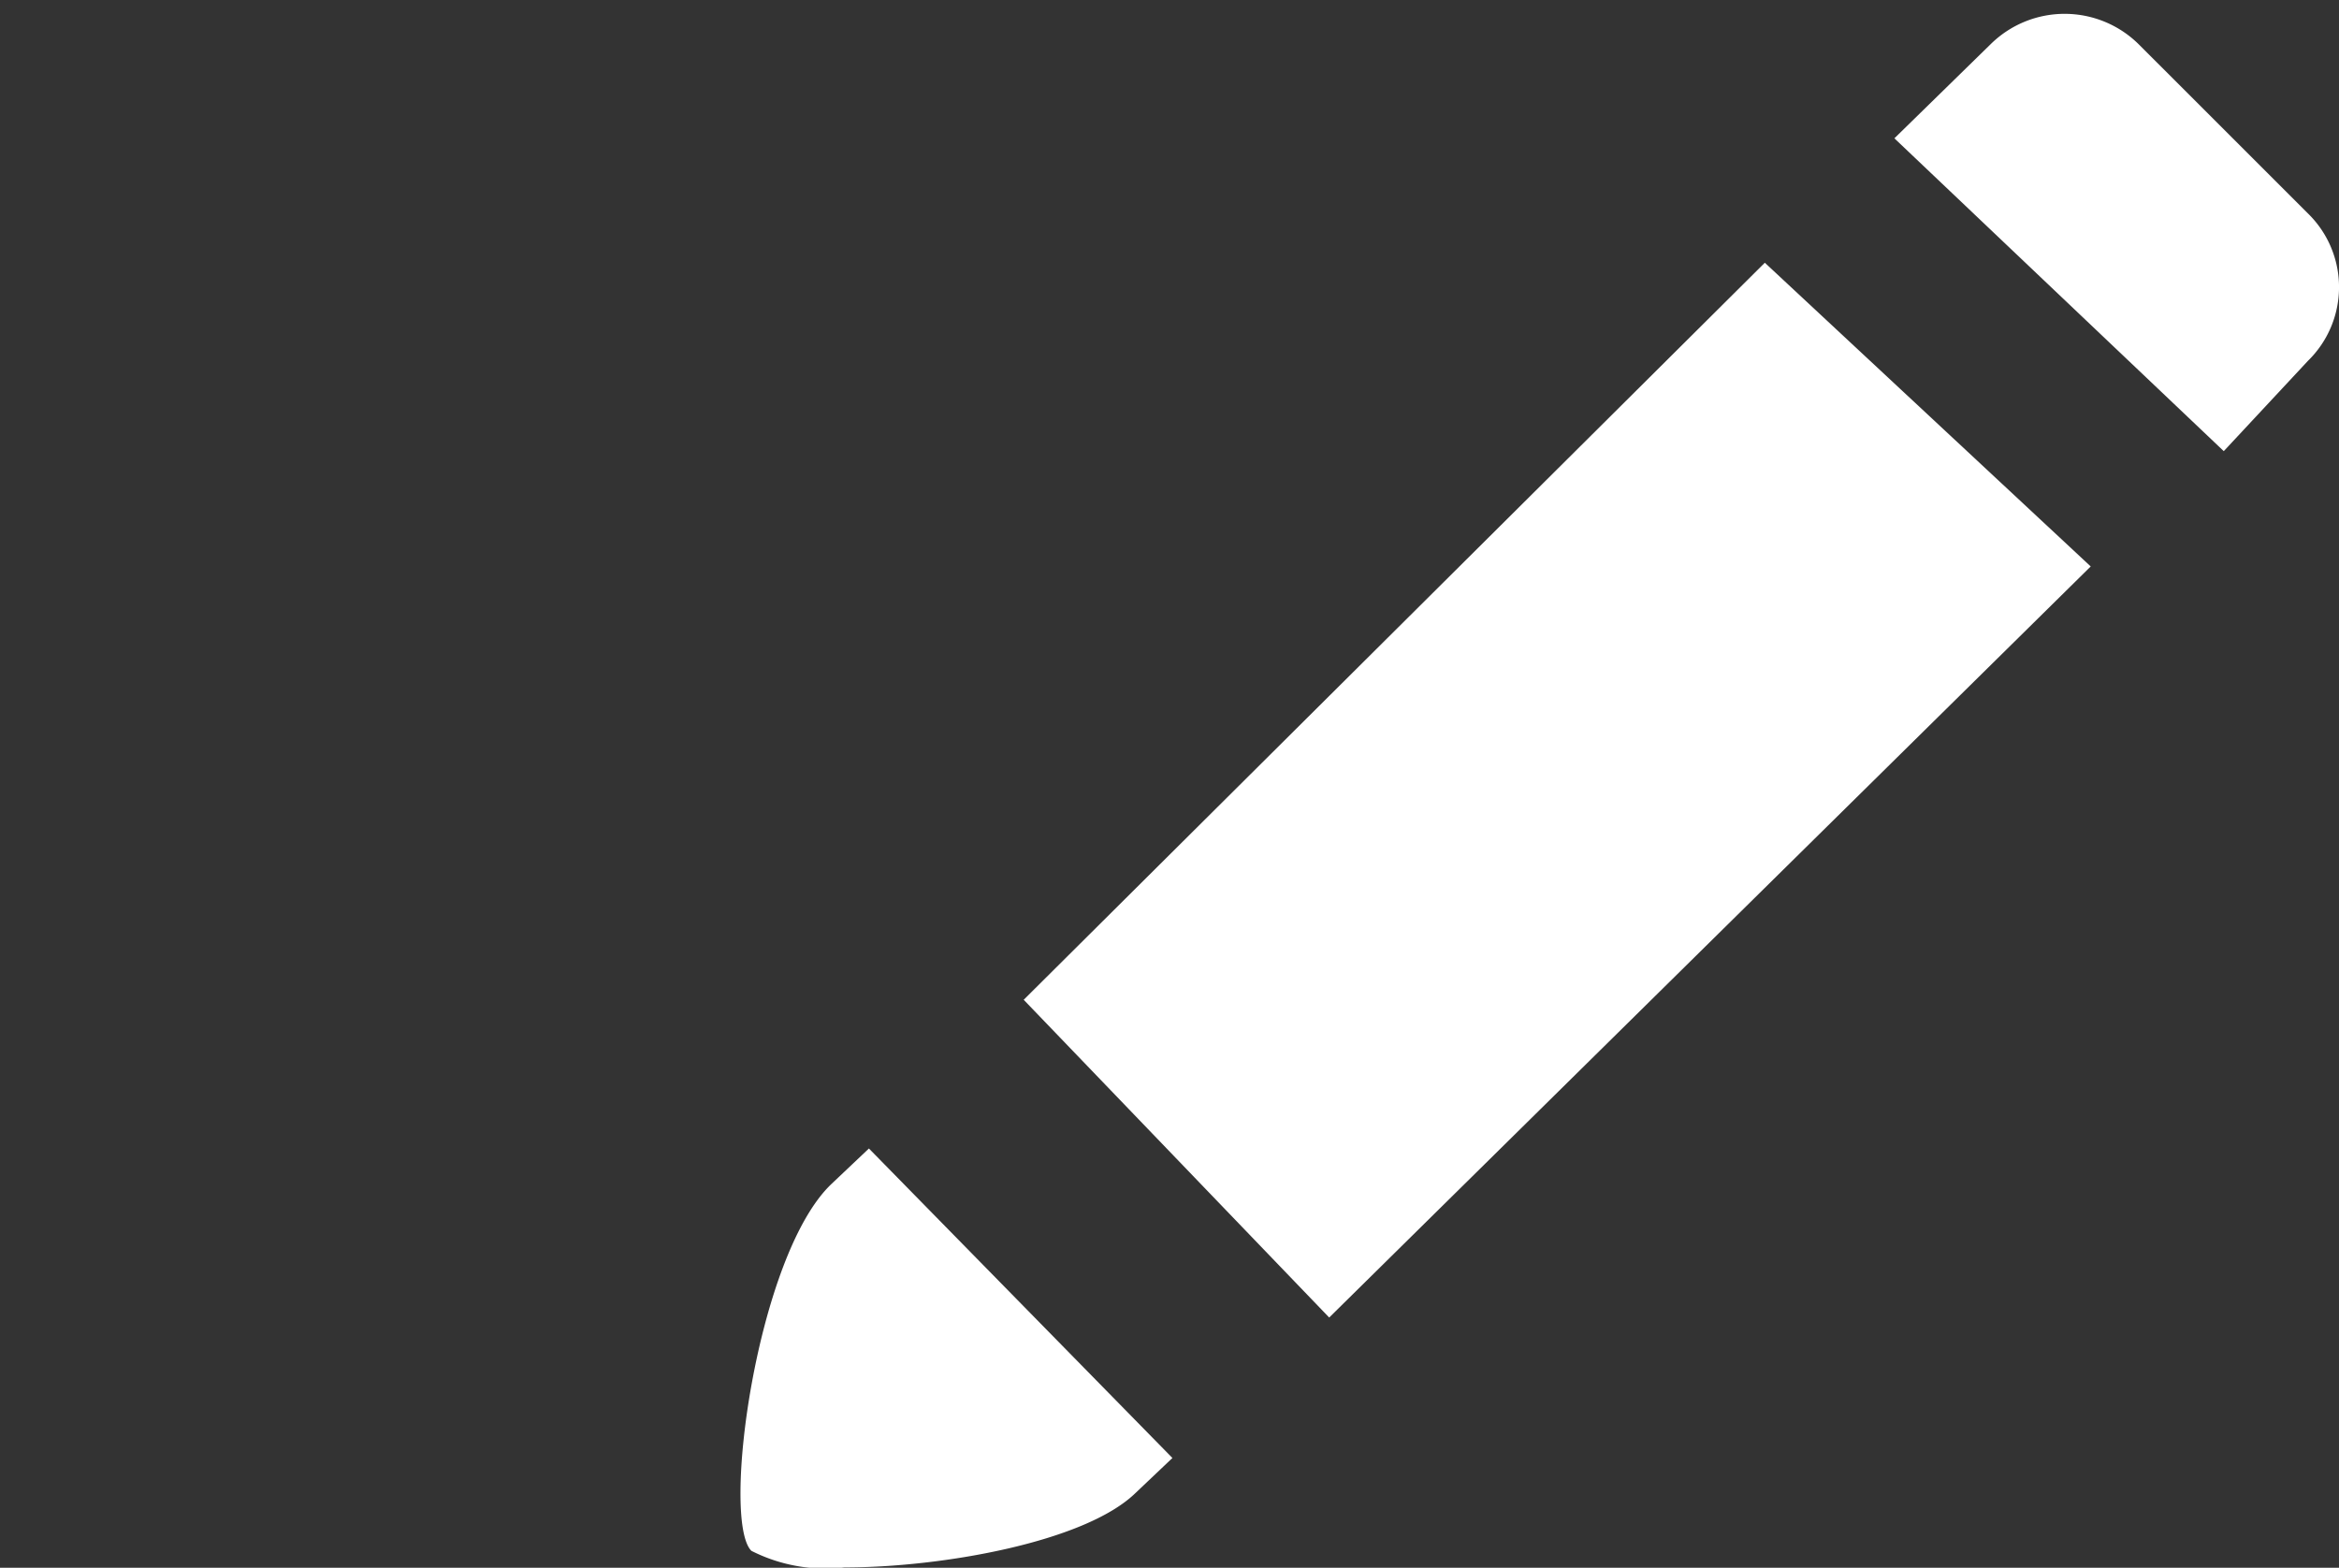 <svg xmlns="http://www.w3.org/2000/svg" width="32.822" height="22" viewBox="0 0 32.822 22">
  <rect x="0" y="0" width="32.822" height="22" fill="#333333" stroke="none"/>
  <g id="add-article" transform="translate(12.222 -1.03)">

    <path id="Rectangle_1" data-name="Rectangle 1" d="M.292,22.349c-.428-.425.071-4.142,1.121-5.146l.528-.5L6.2,21.046l-.527.5c-.714.682-2.713,1.036-4.076,1.036A2.3,2.3,0,0,1,.292,22.349Zm3.821-7.733,10.4-10.343,4.573,4.262L8.4,19.075ZM16.331,2.527,17.688,1.2a1.478,1.478,0,0,1,2.076.012l2.383,2.382a1.444,1.444,0,0,1-.013,2.056L20.953,6.917Z" transform="translate(-1.97 0.444)" fill="#fff"/>
  </g>
</svg>
